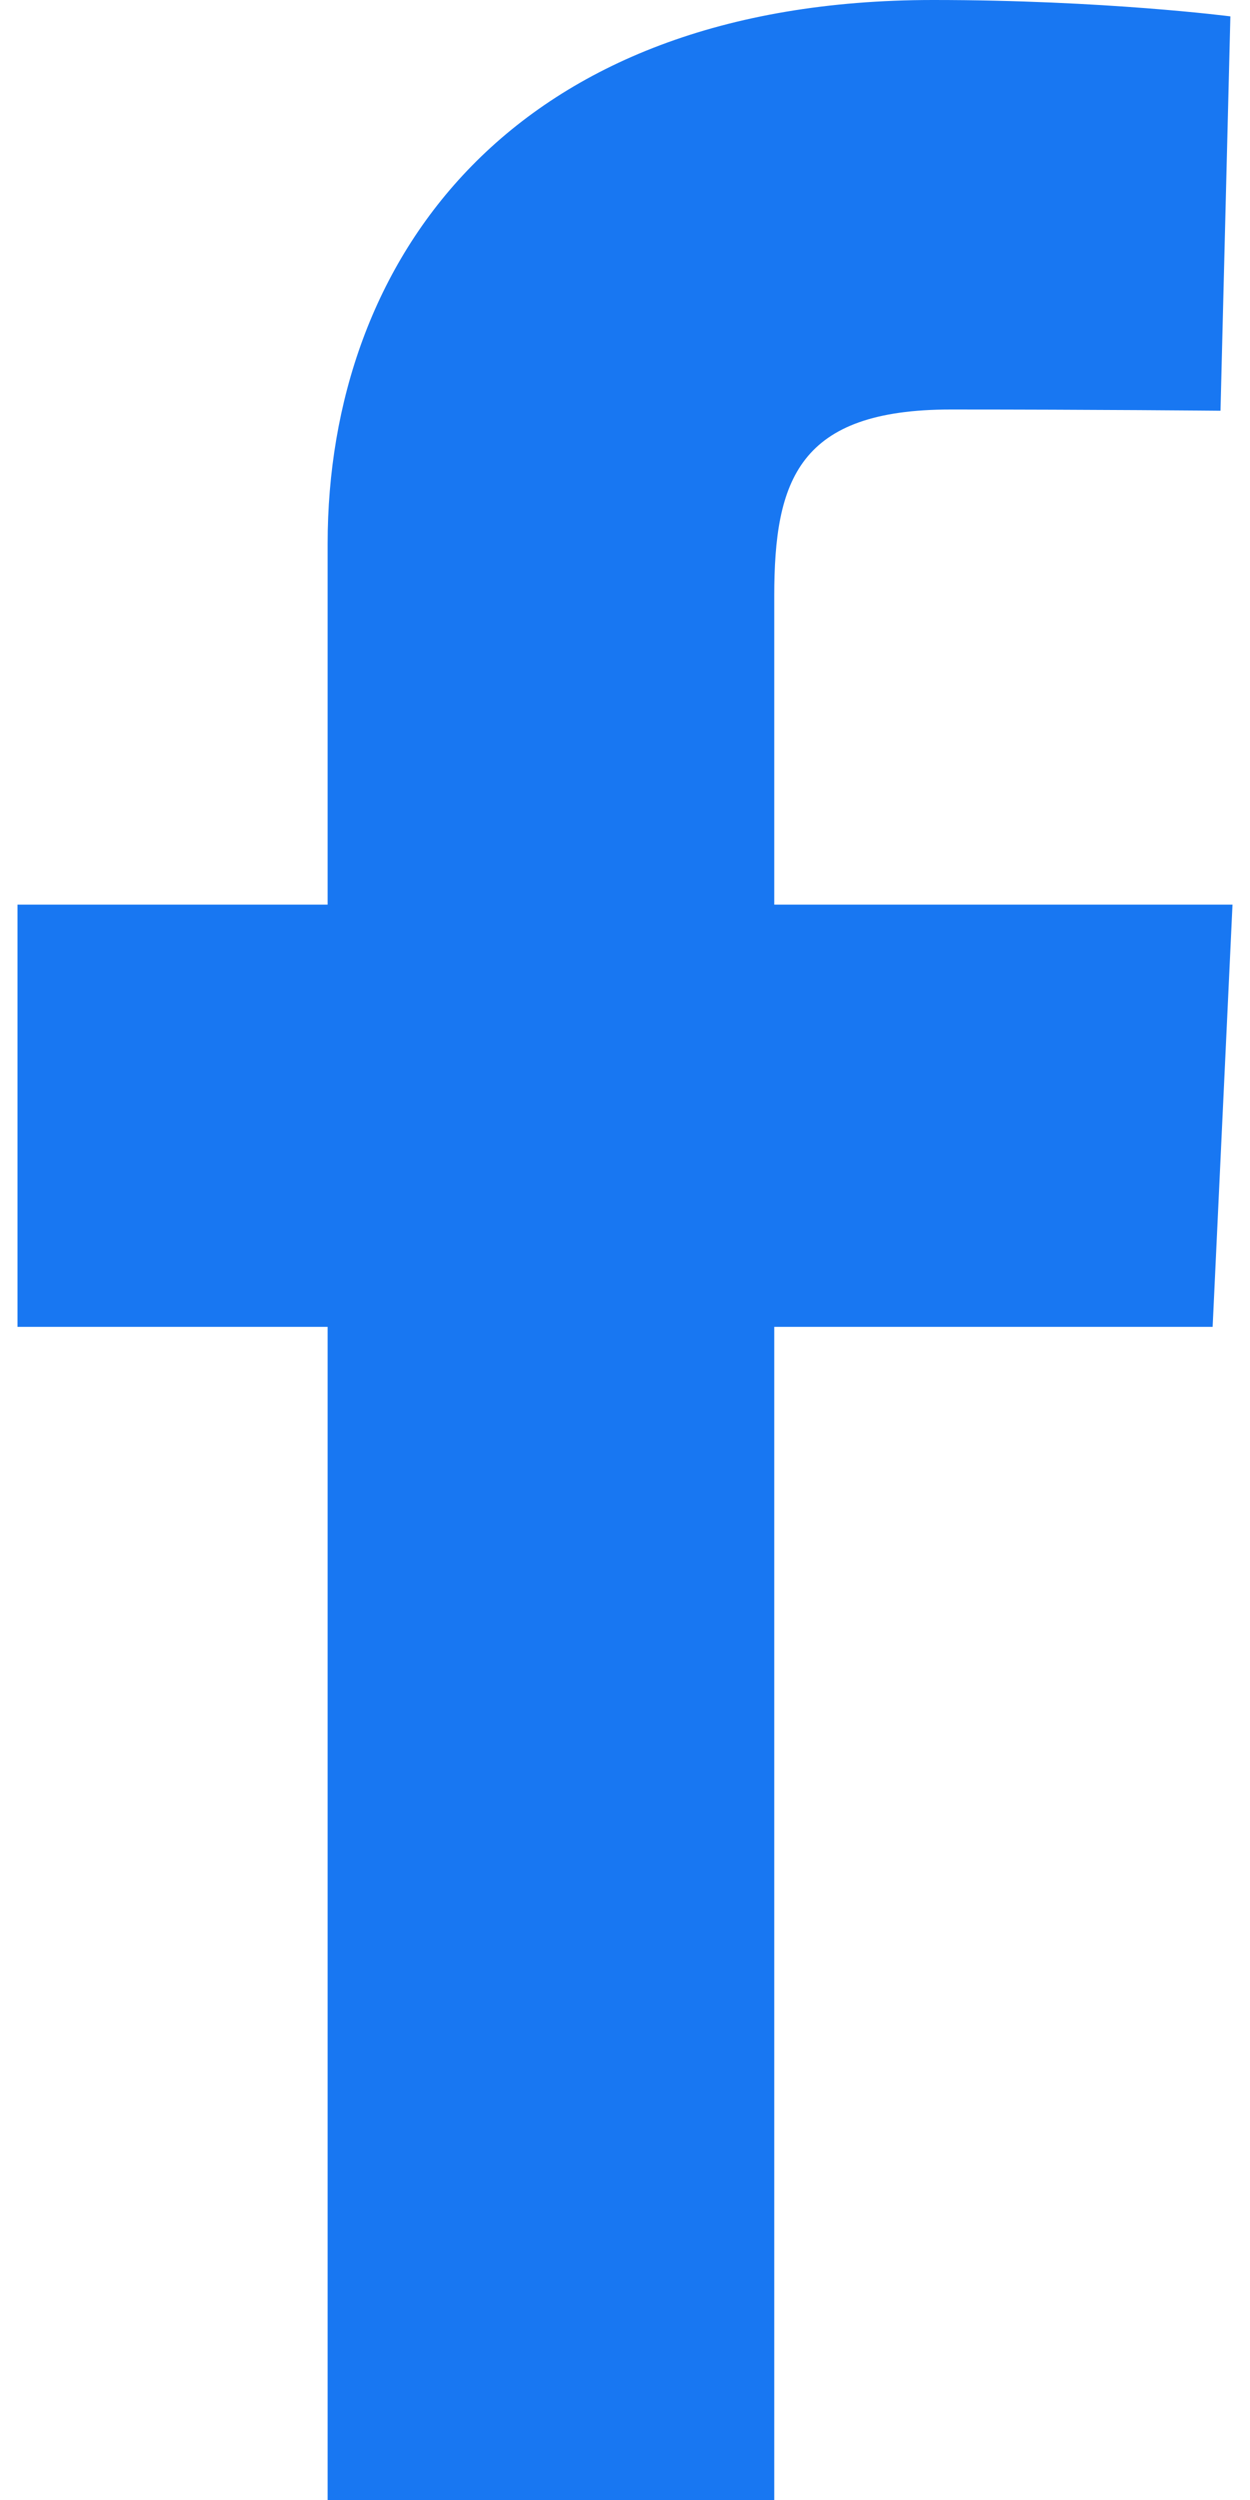 <svg width="10" height="20" viewBox="0 0 10 20" fill="none" xmlns="http://www.w3.org/2000/svg">
<g clip-path="url(#clip0_8_63)">
<path d="M2.621 20V10.615H0.14V7.237H2.621V4.351C2.621 2.083 4.087 0 7.465 0C8.832 0 9.843 0.131 9.843 0.131L9.764 3.286C9.764 3.286 8.732 3.276 7.607 3.276C6.389 3.276 6.194 3.838 6.194 4.769V7.237H9.86L9.701 10.615H6.194V20H2.621Z" fill="#1877F2"/>
</g>
<defs>
<clipPath id="clip0_8_63">
<rect width="9.725" height="20" fill="white" transform="translate(0.137)"/>
</clipPath>
</defs>
</svg>
